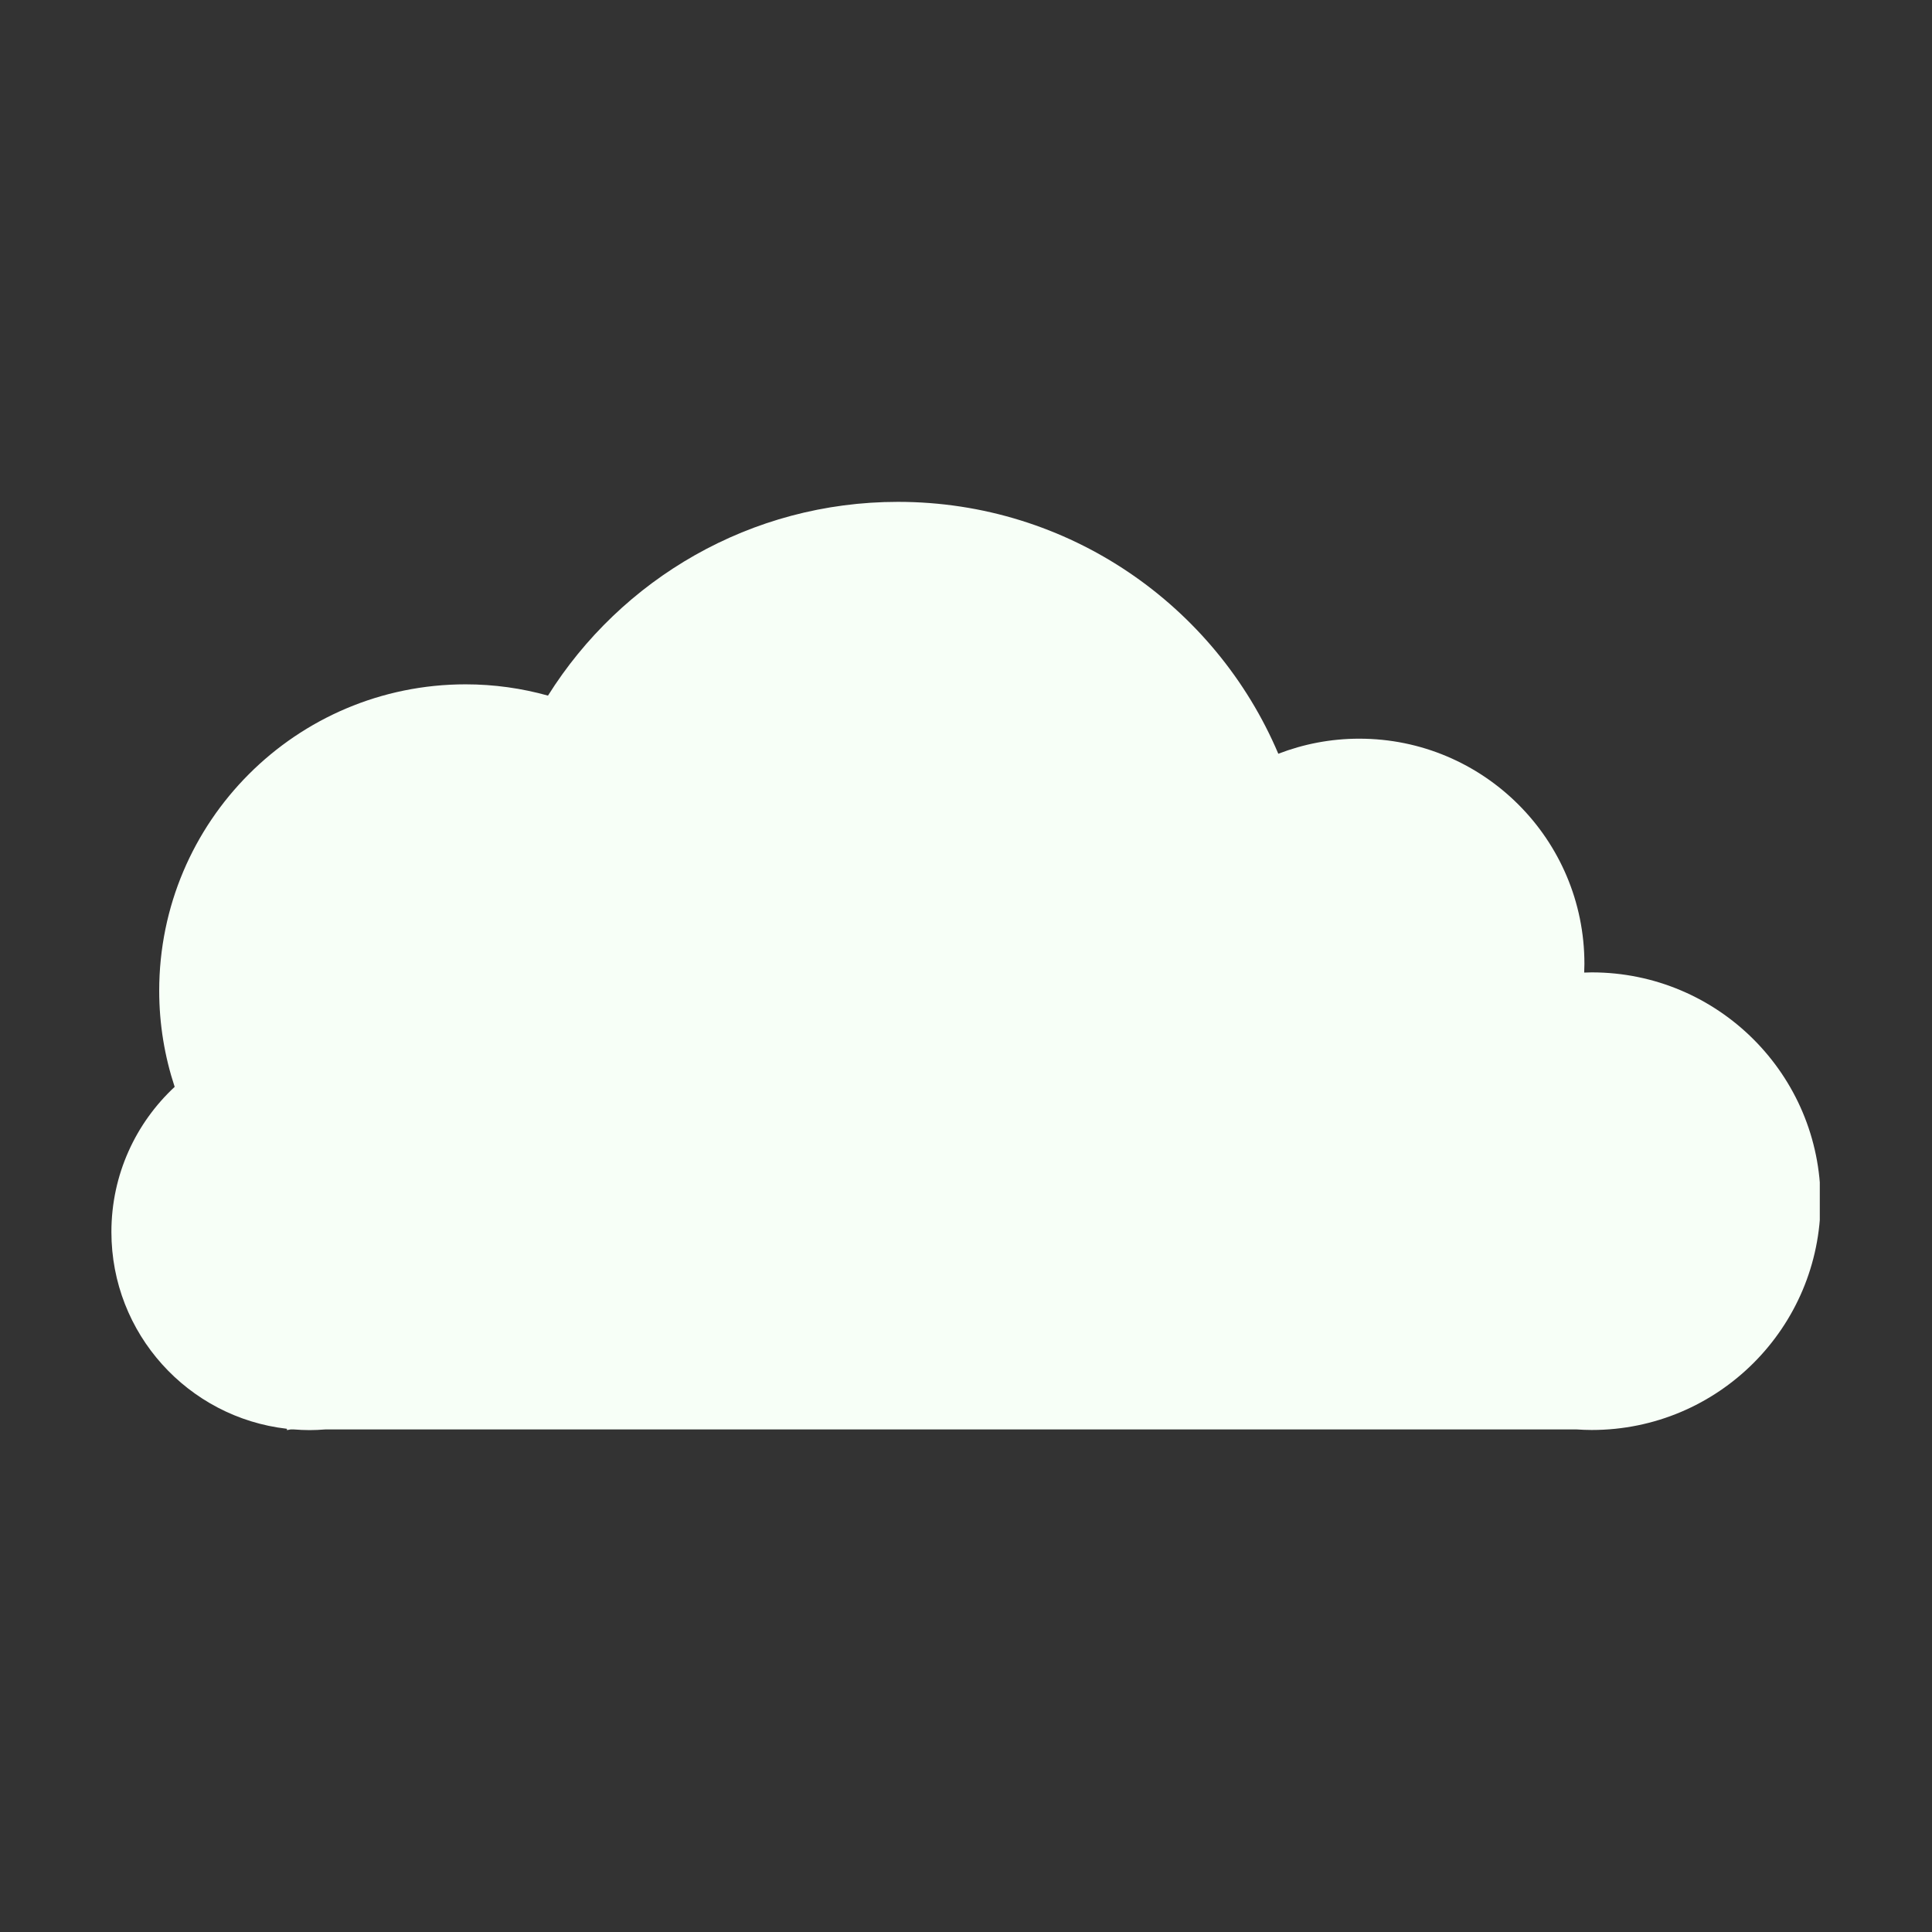 <svg xmlns="http://www.w3.org/2000/svg" xmlns:xlink="http://www.w3.org/1999/xlink" width="1080" zoomAndPan="magnify" viewBox="0 0 810 810" height="1080" preserveAspectRatio="xMidYMid meet" version="1.0"><rect x="0" y="0" width="810" height="810" fill="#333333" stroke="none"/><defs><clipPath id="2da454452f"><path d="M 46.707 210.164 L 762.957 210.164 L 762.957 600 L 46.707 600 Z M 46.707 210.164 " clip-rule="nonzero"/></clipPath></defs><g clip-path="url(#2da454452f)"><path fill="#f7fff7" d="M 667.359 407.676 C 666.293 407.676 665.238 407.723 664.18 407.758 C 664.227 406.535 664.273 405.316 664.273 404.082 C 664.273 351.953 622.016 309.695 569.891 309.695 C 557.918 309.695 546.473 311.949 535.938 316.016 C 509.617 253.945 448.121 210.406 376.457 210.406 C 314.609 210.406 260.371 242.859 229.746 291.637 C 218.754 288.578 207.188 286.91 195.223 286.91 C 124.27 286.91 66.746 344.43 66.746 415.383 C 66.746 429.461 69.047 442.992 73.23 455.672 C 56.922 470.84 46.707 492.473 46.707 516.504 C 46.707 559.164 78.871 594.301 120.266 599.02 L 120.312 599.582 L 121.82 599.297 L 123.18 599.297 C 125.363 599.465 127.559 599.582 129.785 599.582 C 132.008 599.582 134.207 599.465 136.387 599.297 L 661.027 599.297 C 663.121 599.43 665.23 599.527 667.359 599.527 C 720.34 599.527 763.285 556.578 763.285 503.602 C 763.285 450.625 720.34 407.676 667.359 407.676 Z M 667.359 407.676 " fill-opacity="1" fill-rule="nonzero"/></g></svg>